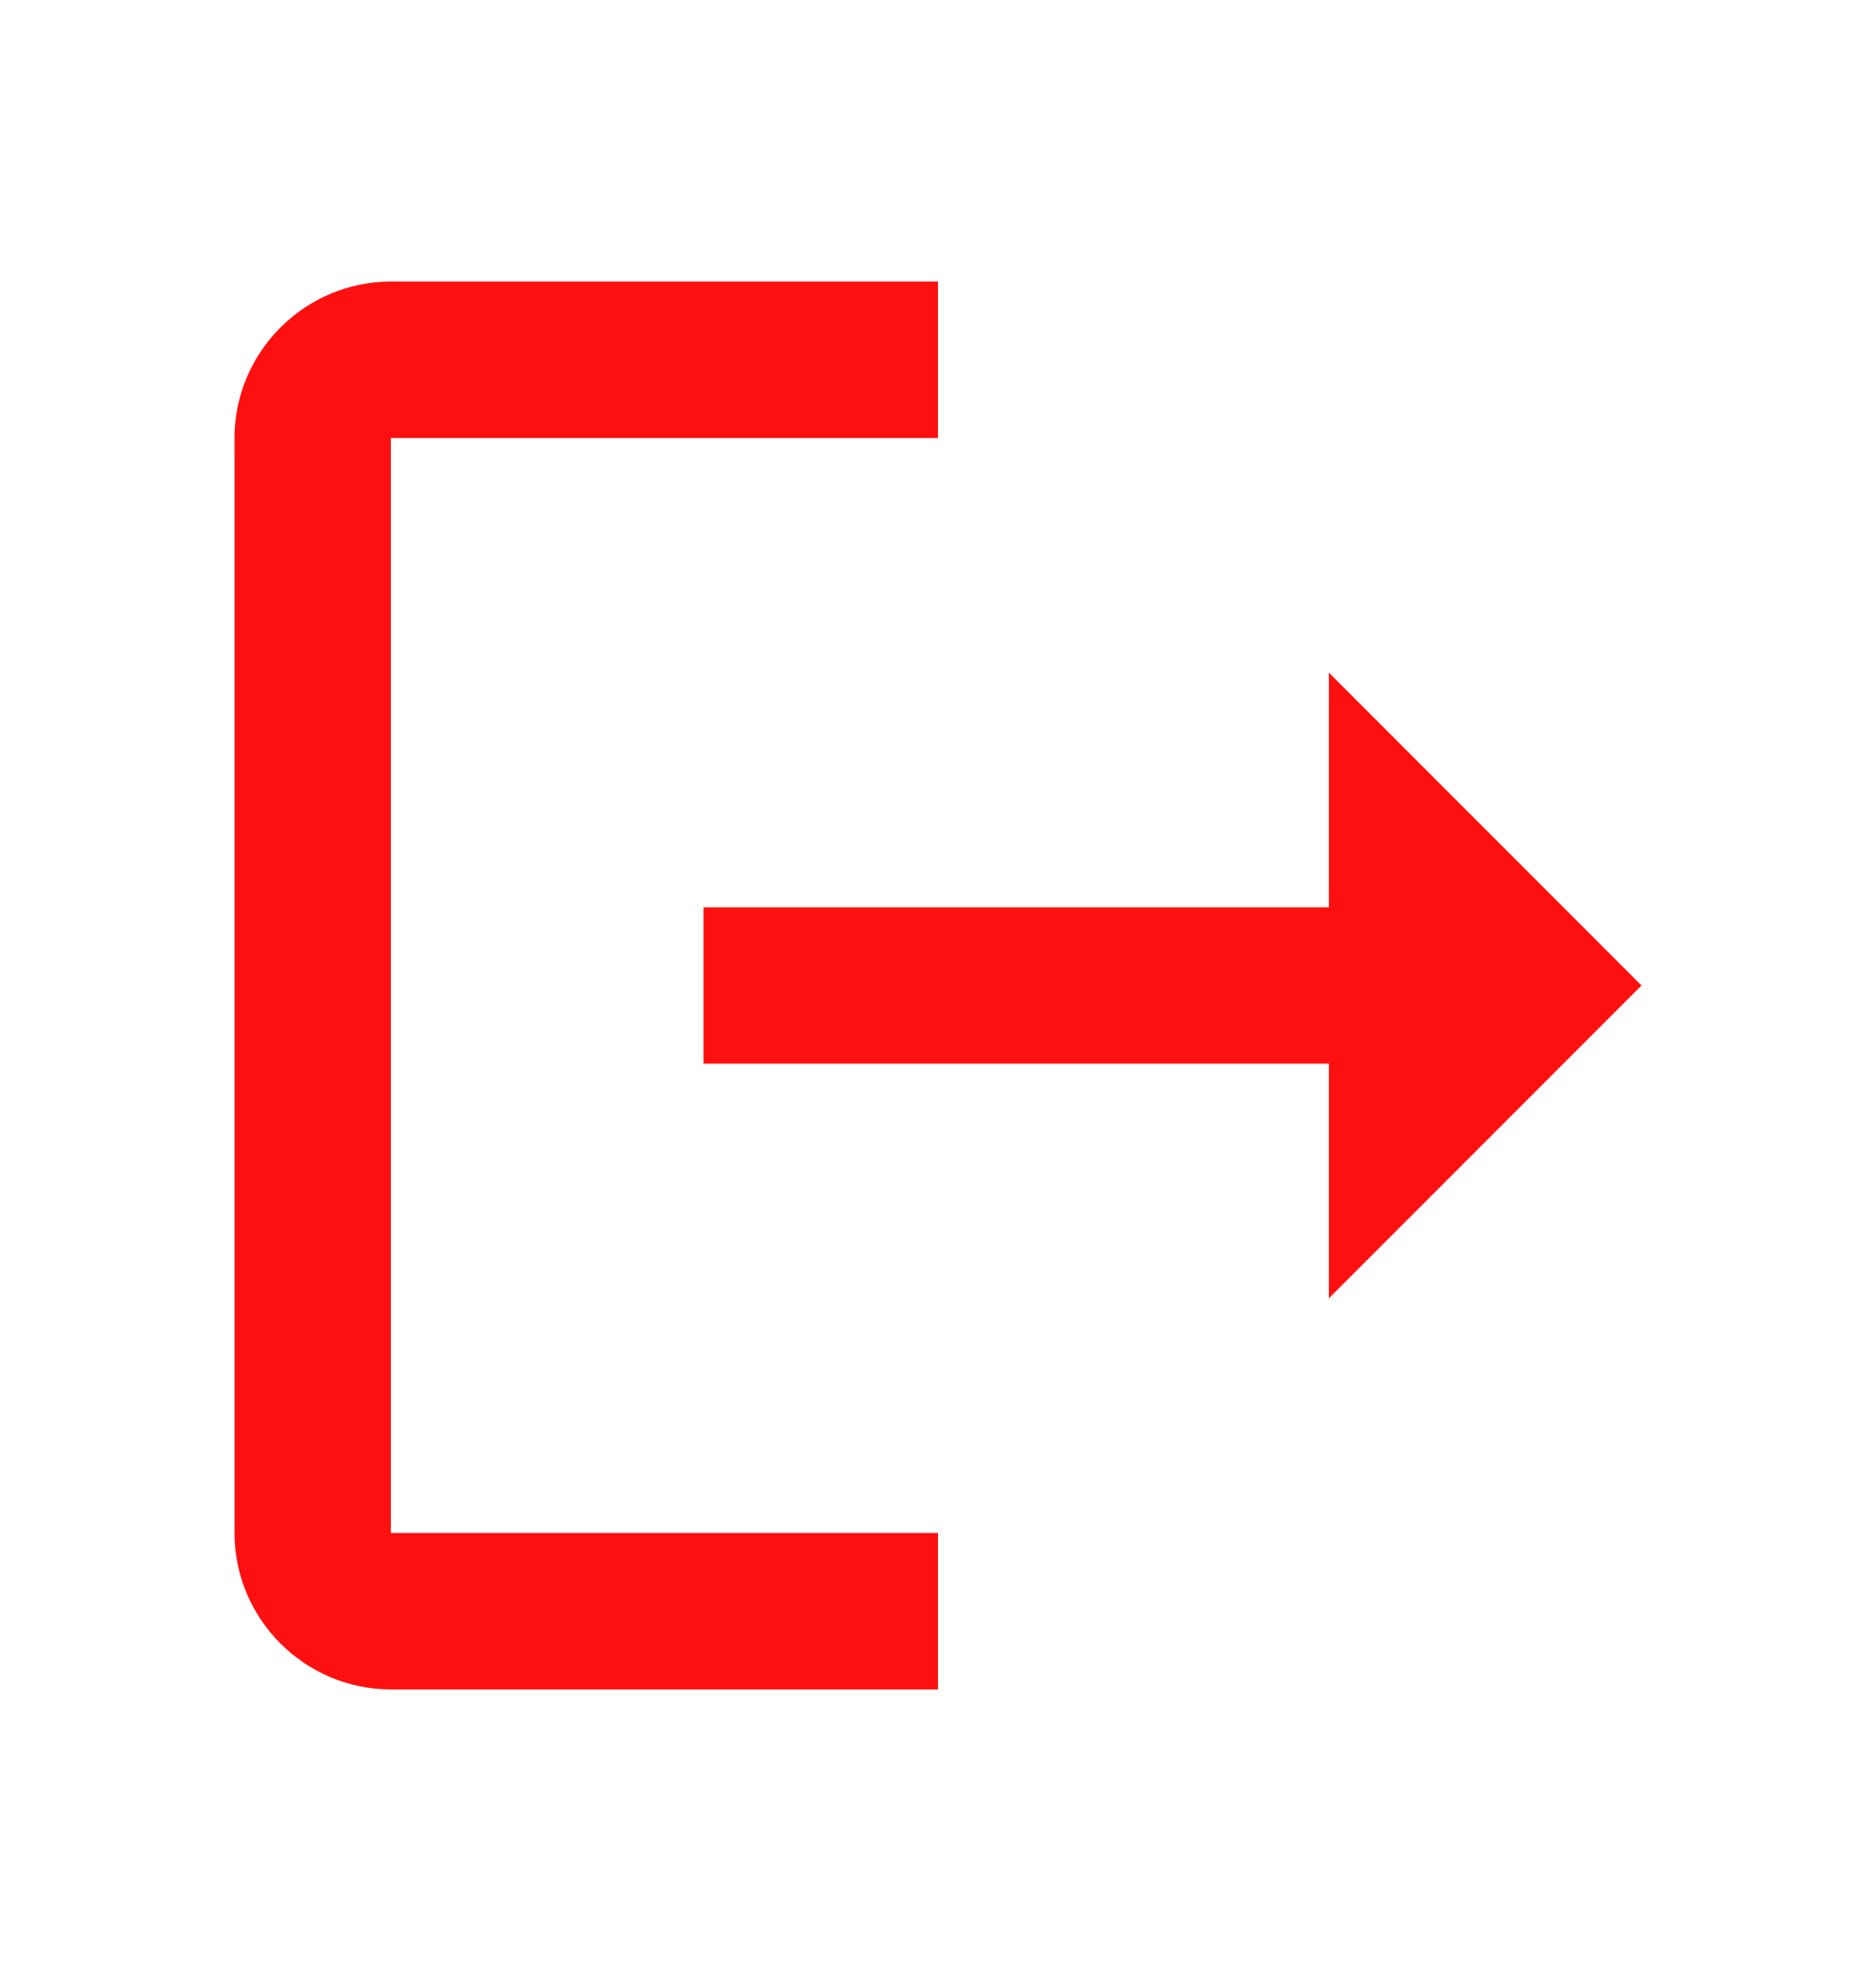 <svg width="20" height="21" viewBox="0 0 20 21" fill="none" xmlns="http://www.w3.org/2000/svg">
<path d="M4.167 4.667H10V3H4.167C3.25 3 2.5 3.75 2.5 4.667V16.333C2.5 17.25 3.25 18 4.167 18H10V16.333H4.167V4.667ZM17.5 10.5L14.167 7.167V9.667H7.5V11.333H14.167V13.833L17.5 10.5Z" fill="#FF1010"/>
</svg>
